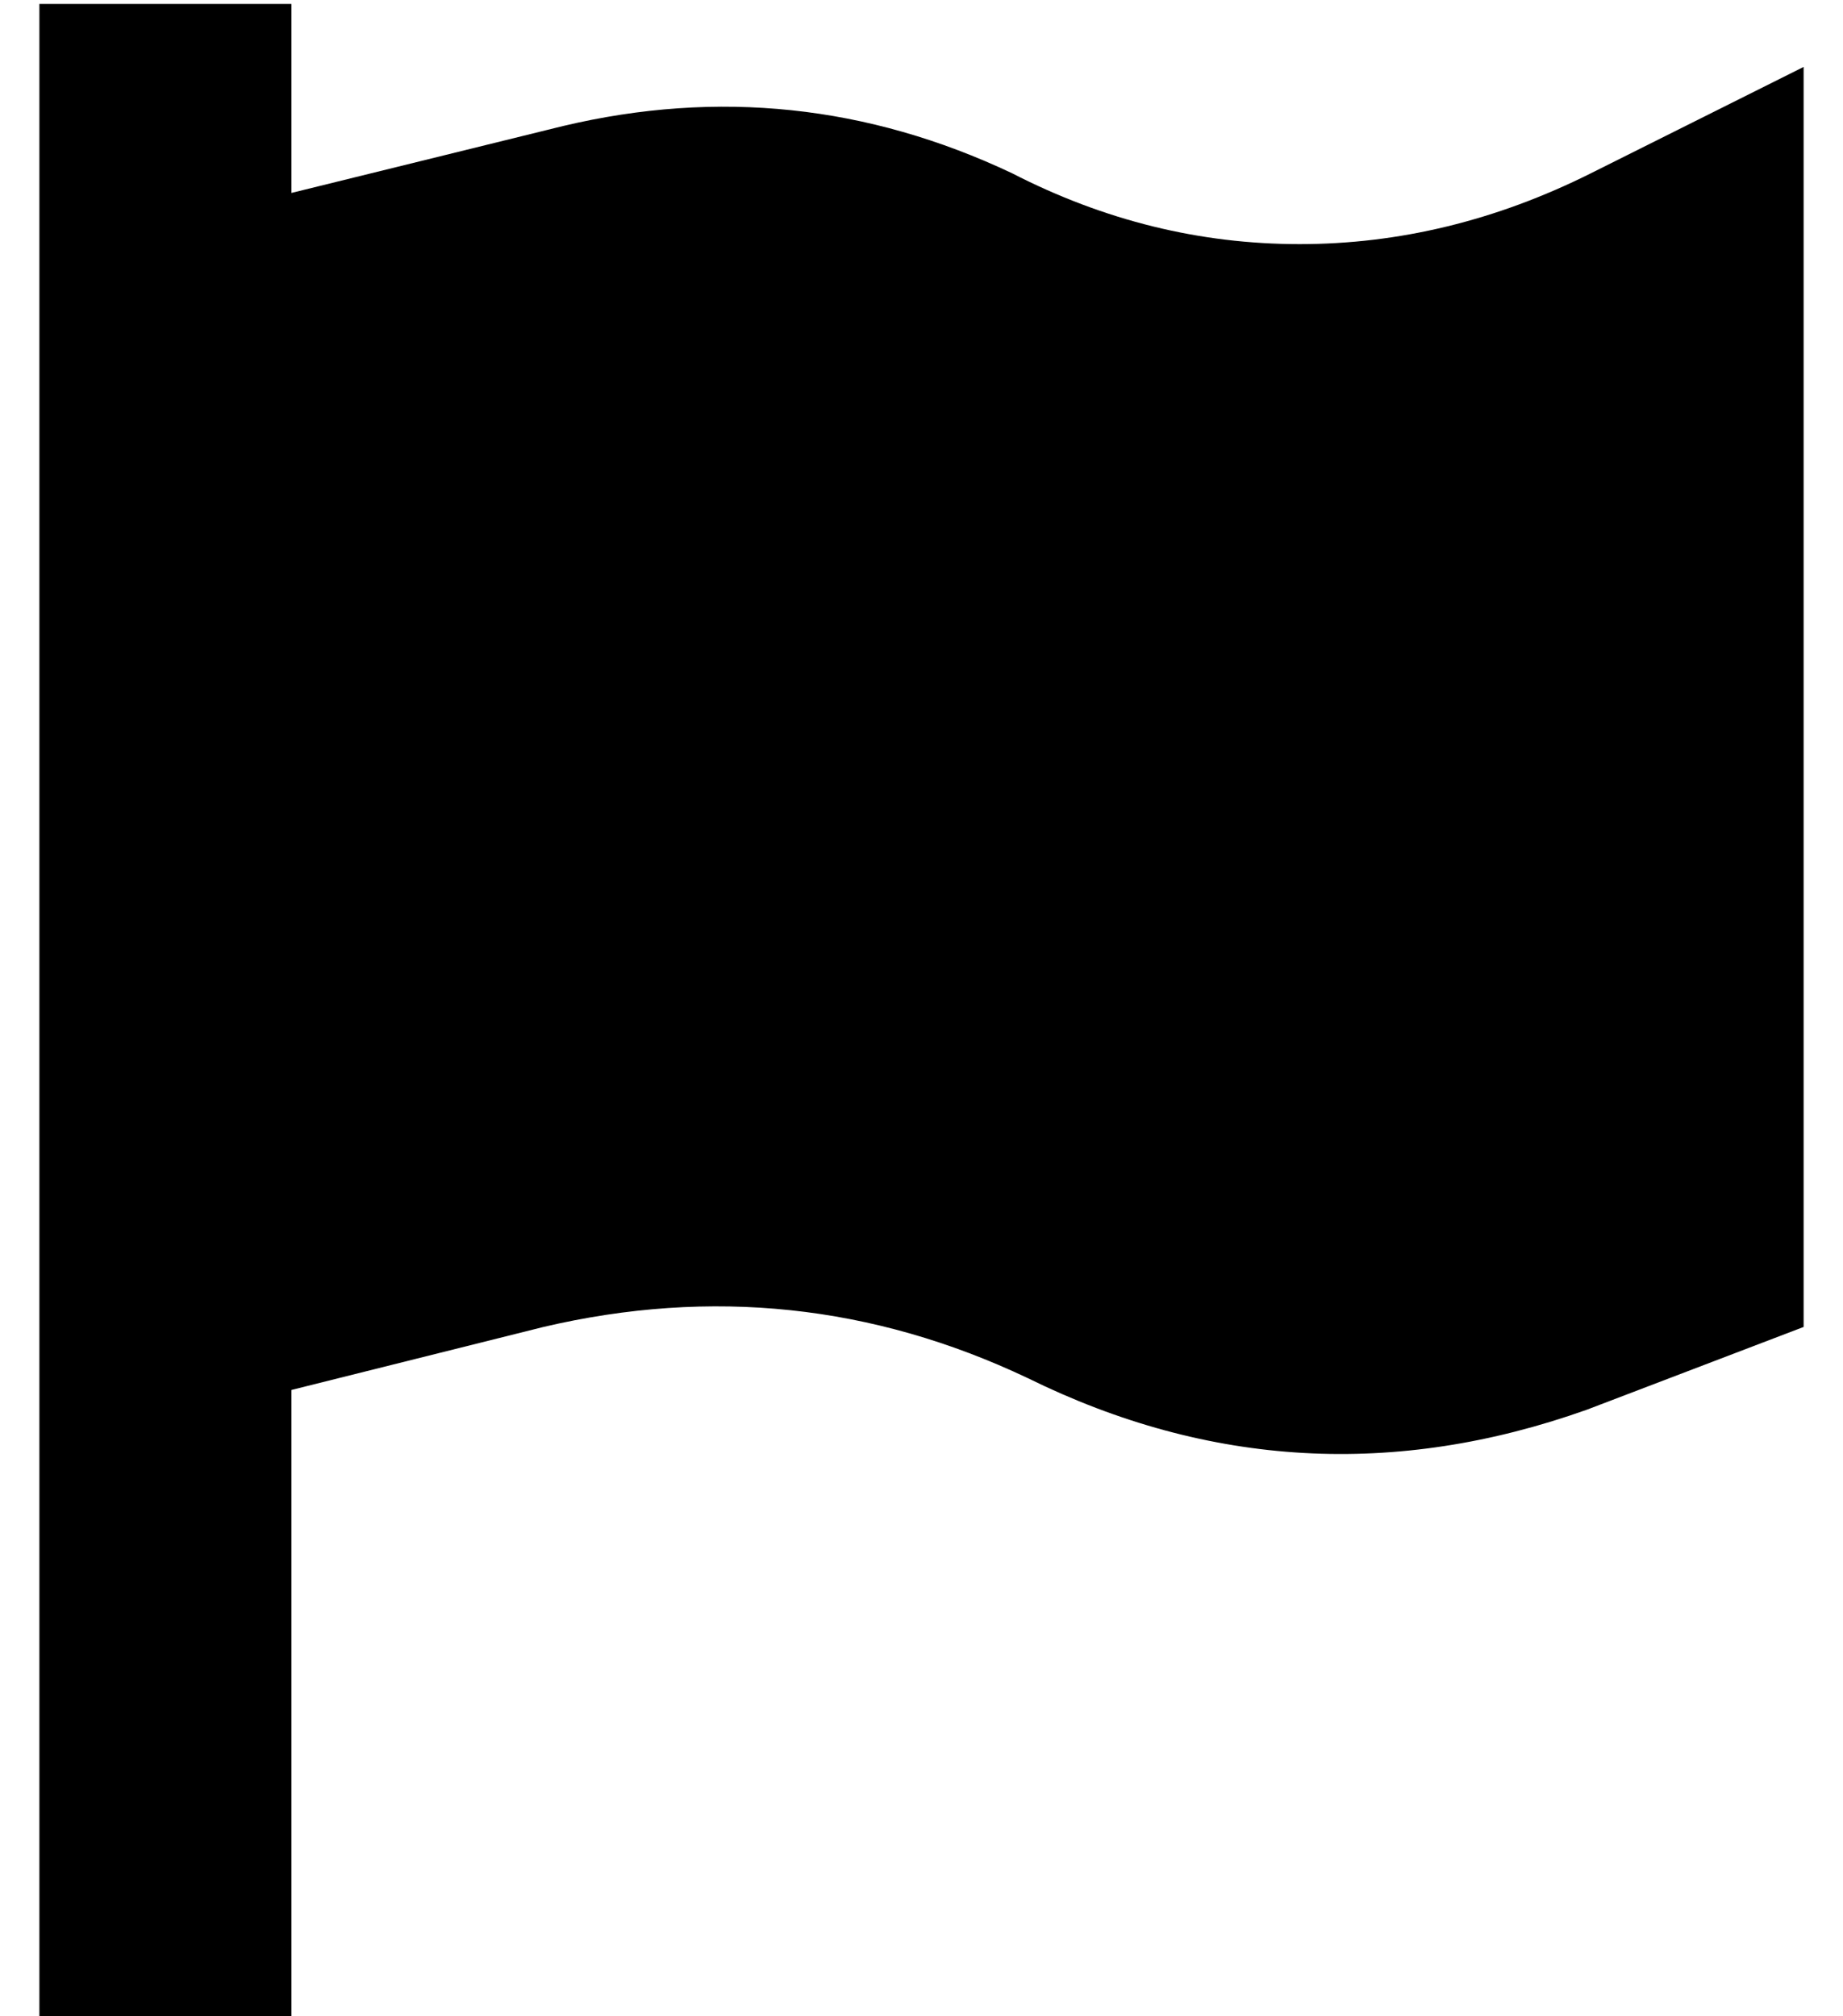 <?xml version="1.0" standalone="no"?>
<!DOCTYPE svg PUBLIC "-//W3C//DTD SVG 1.1//EN" "http://www.w3.org/Graphics/SVG/1.1/DTD/svg11.dtd" >
<svg xmlns="http://www.w3.org/2000/svg" xmlns:xlink="http://www.w3.org/1999/xlink" version="1.1" viewBox="-10 -40 468 512">
   <path fill="currentColor"
d="M64 -7v-32v32v-32h-64v0v32v0v32v0v304v0v112v0v32v0h64v0v-32v0v-128v0l64 -16v0q64 -15 123 13q69 34 142 8l55 -21v0v-320v0l-54 27v0q-36 18 -74 18t-73 -18q-55 -26 -114 -12l-69 17v0v-16v0z" />
</svg>
